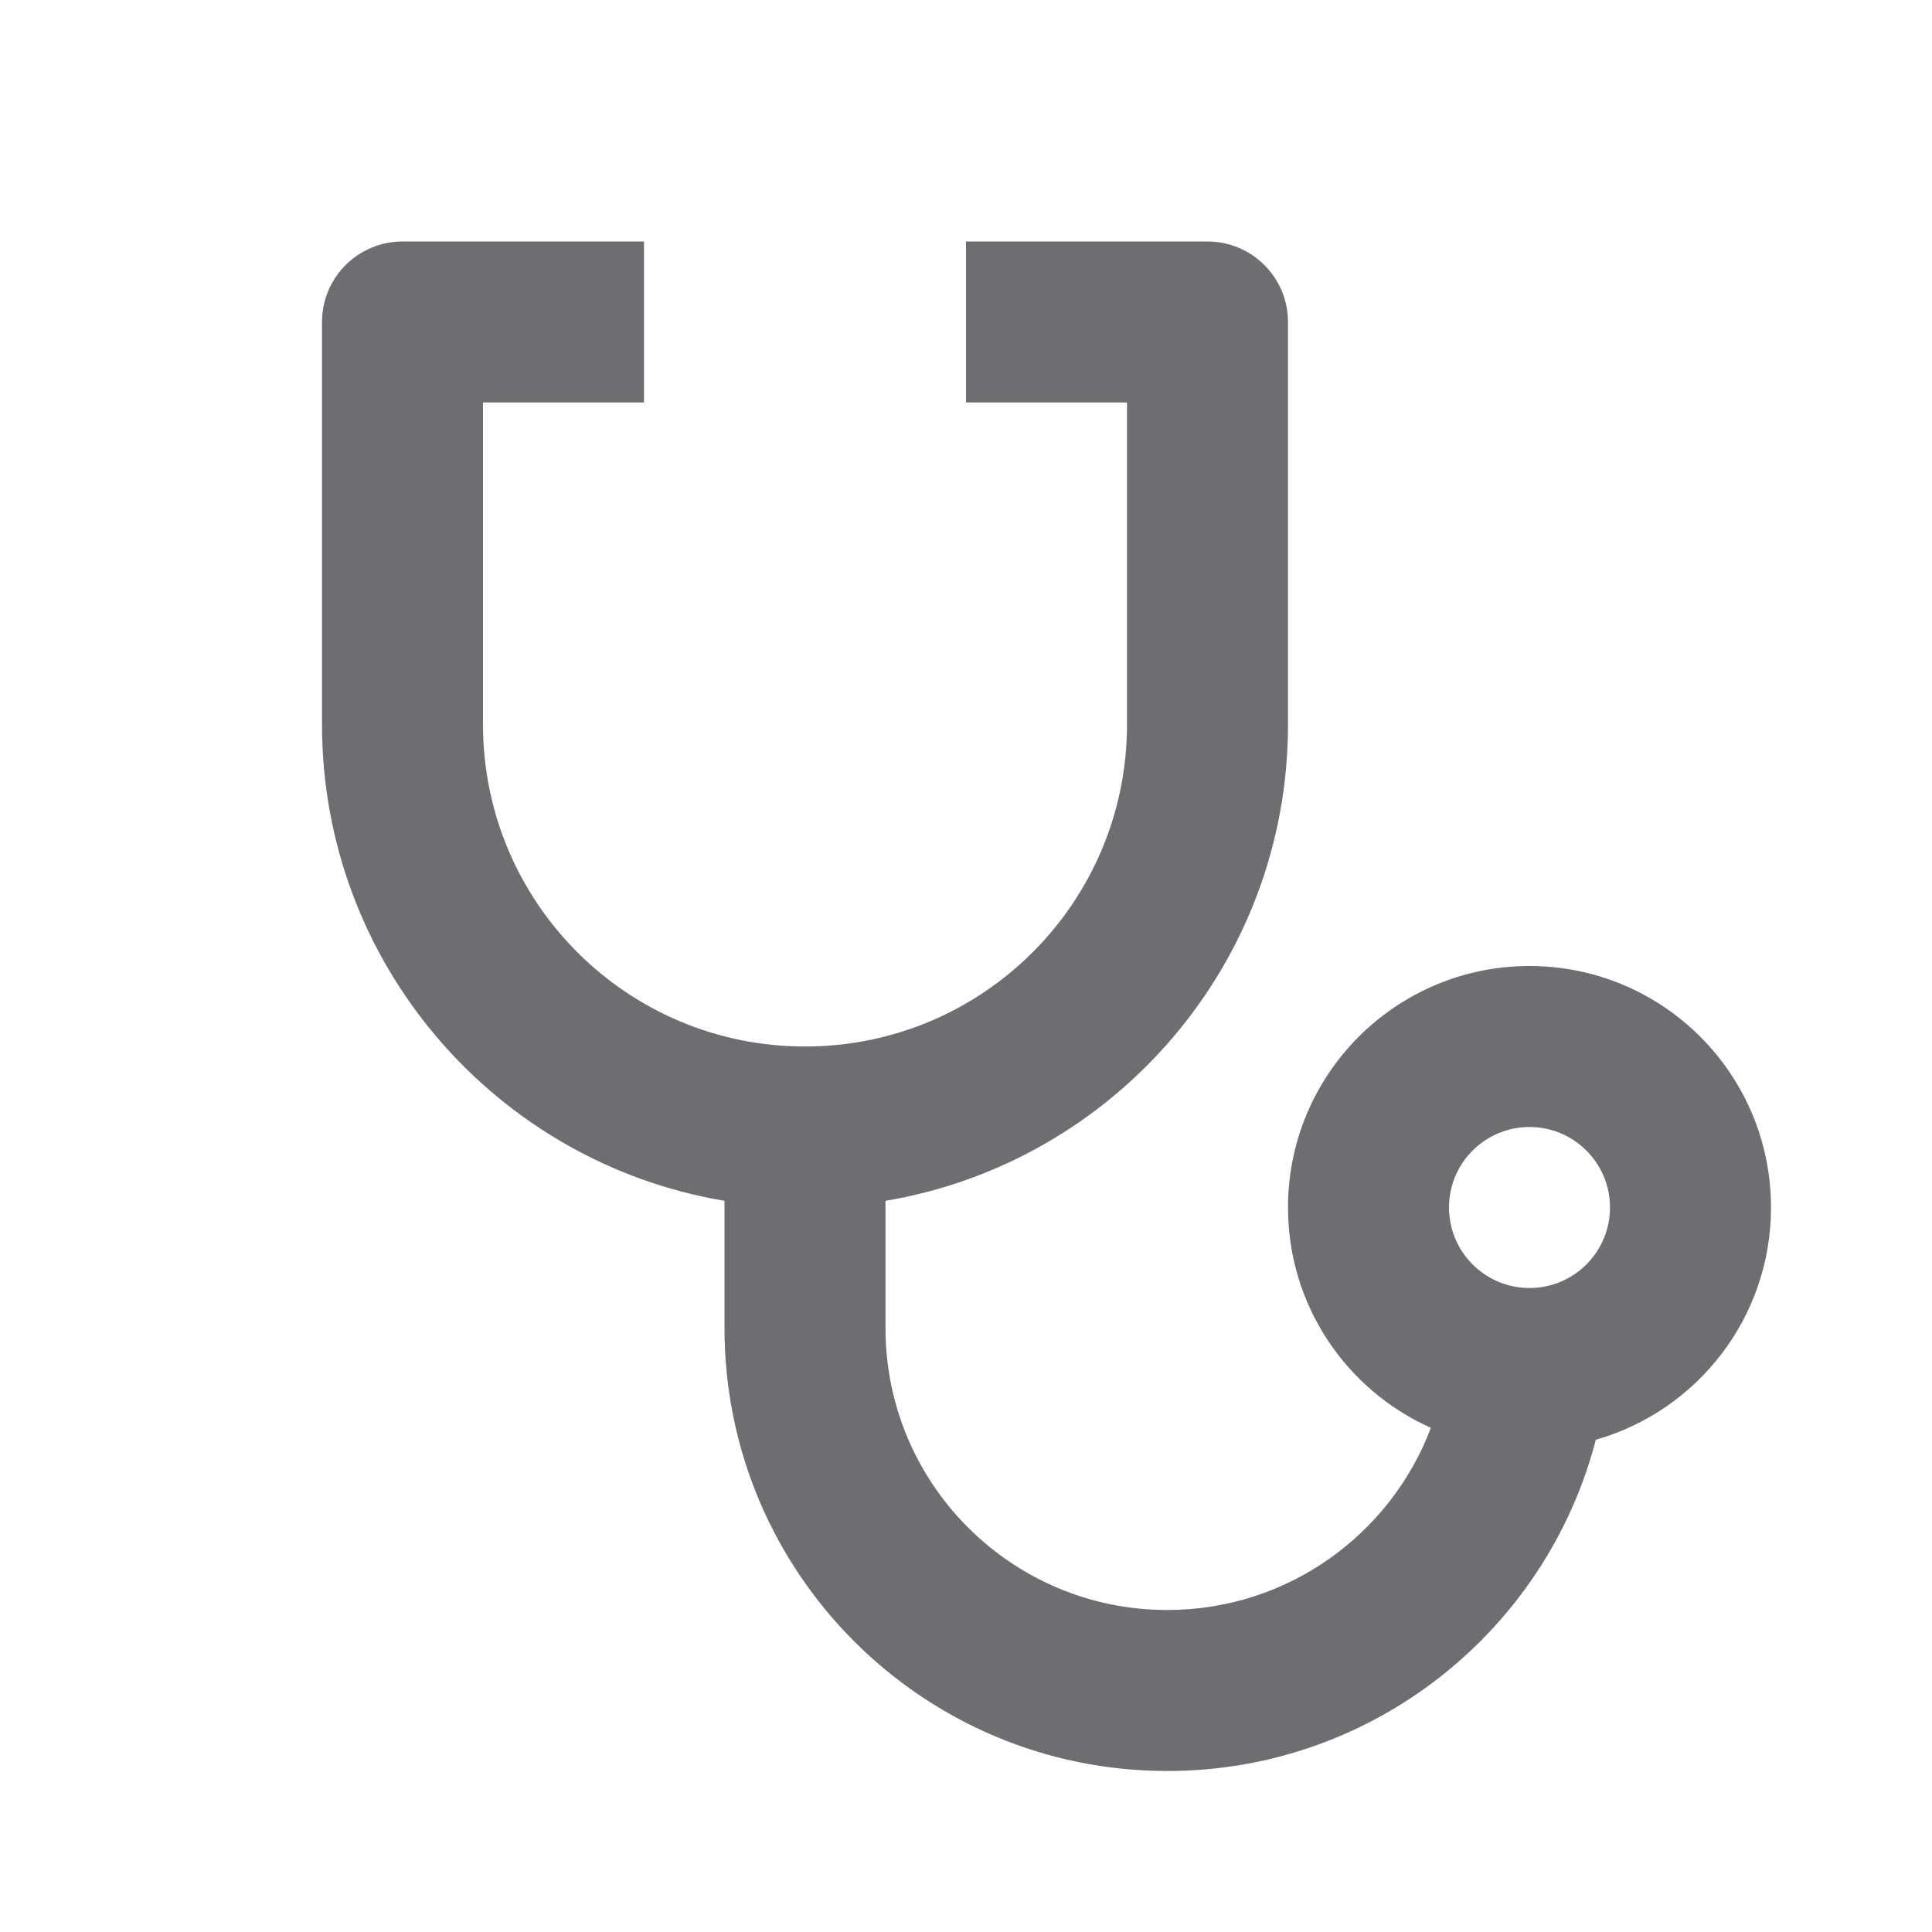 <svg xmlns="http://www.w3.org/2000/svg" viewBox="0 0 24 24">
    <g>
        <path fill="none" d="M0 0H24V24H0z"/>
        <path fill="#6e6d72" d="M8 3v2H6v4c0 2.21 1.79 4 4 4s4-1.79 4-4V5h-2V3h3c.552 0 1 .448 1 1v5c0 2.973-2.162 5.44-5 5.917V16.5c0 1.933 1.567 3.5 3.5 3.5 1.497 0 2.775-.94 3.275-2.263C16.728 17.27 16 16.22 16 15c0-1.657 1.343-3 3-3s3 1.343 3 3c0 1.371-.92 2.527-2.176 2.885C19.21 20.252 17.059 22 14.5 22 11.462 22 9 19.538 9 16.5v-1.583C6.162 14.441 4 11.973 4 9V4c0-.552.448-1 1-1h3zm11 11c-.552 0-1 .448-1 1s.448 1 1 1 1-.448 1-1-.448-1-1-1z"/>
    </g>
</svg>
